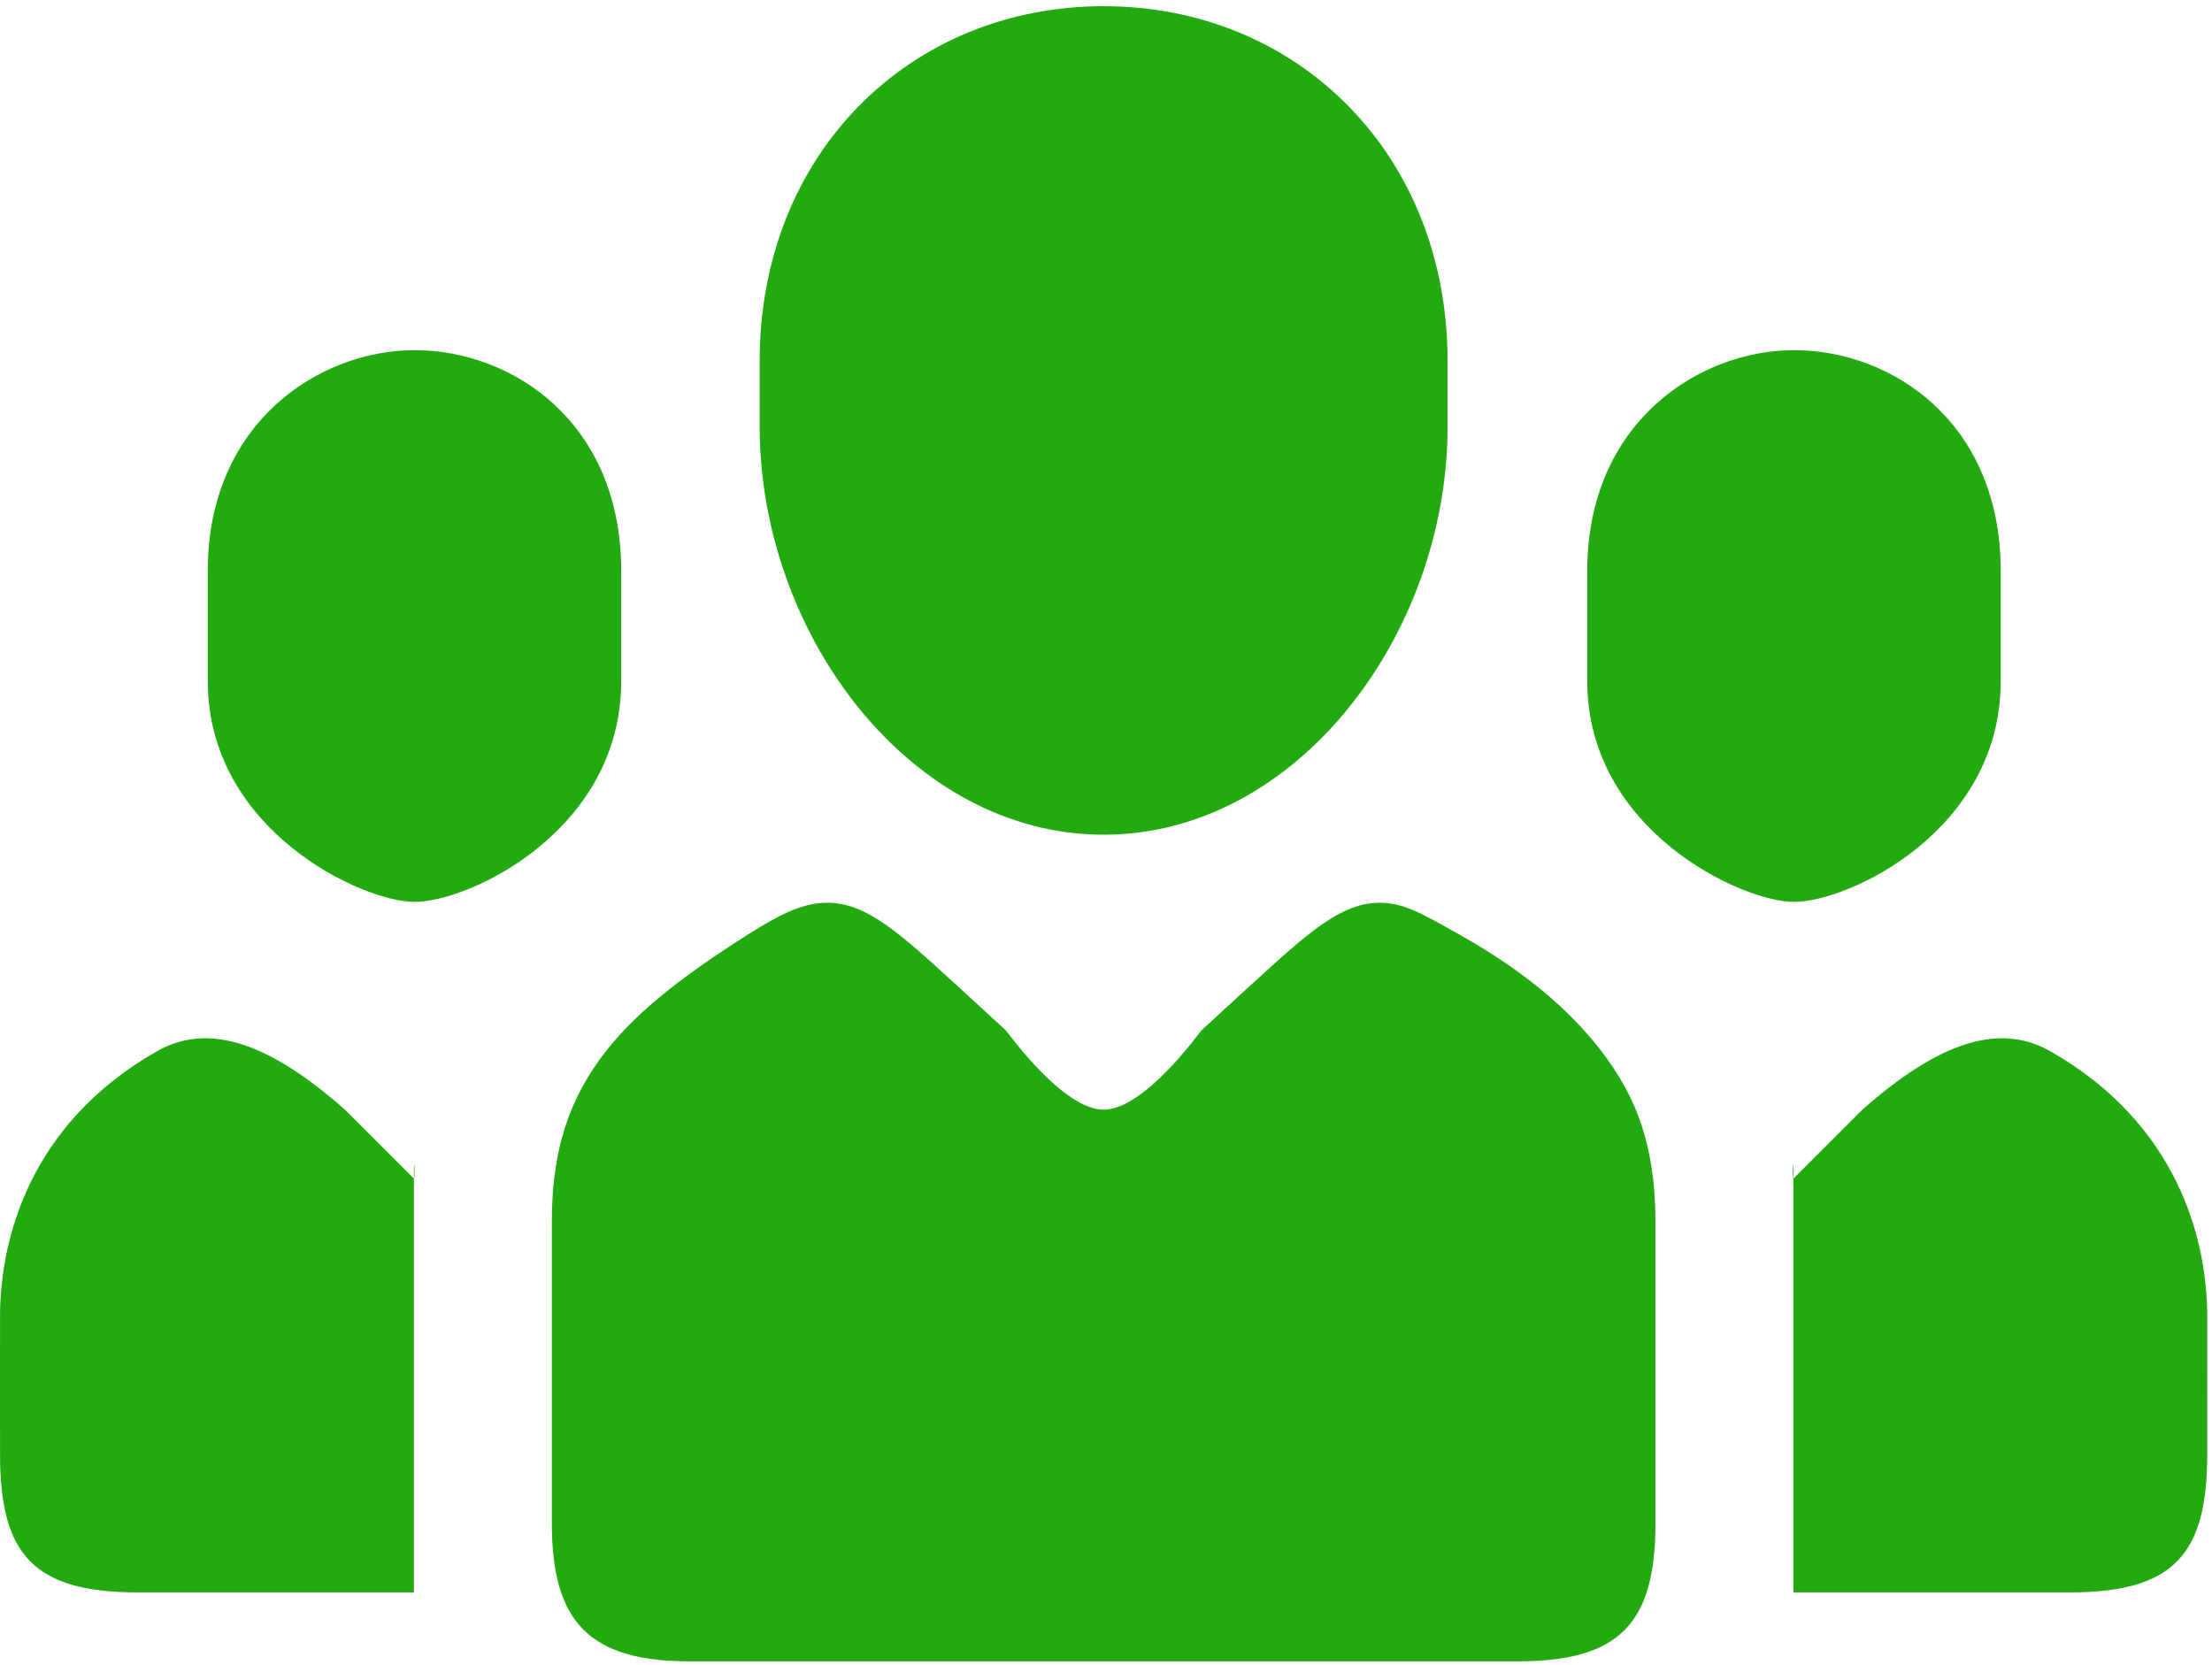 <?xml version="1.0" encoding="UTF-8"?>
<svg width="287px" height="216px" viewBox="0 0 287 216" version="1.1" xmlns="http://www.w3.org/2000/svg" xmlns:xlink="http://www.w3.org/1999/xlink">
    <!-- Generator: Sketch 46.2 (44496) - http://www.bohemiancoding.com/sketch -->
    <title>subscribers</title>
    <desc>Created with Sketch.</desc>
    <defs></defs>
    <g id="Symbols" stroke="none" stroke-width="1" fill="none" fill-rule="evenodd">
        <g id="subscribers" fill-rule="nonzero" fill="#23AA10">
            <path d="M143.193,108.313 C168.297,108.313 187.822,82.276 187.822,55.323 L187.822,46.879 C187.822,19.927 168.297,0.803 143.193,0.803 C118.088,0.803 98.563,19.926 98.563,46.879 L98.563,55.323 C98.563,82.276 118.088,108.313 143.193,108.313 Z M53.779,117.03 C60.957,117.03 80.6,107.717 80.6,88.393 L80.6,74.074 C80.6,54.749 66.43,45.436 53.779,45.436 C41.548,45.436 26.959,54.749 26.959,74.074 L26.959,88.393 C26.959,107.717 46.983,117.03 53.779,117.03 Z M214.479,152.834 C214.465,152.694 214.423,152.561 214.409,152.422 C214.199,150.736 213.877,149.087 213.43,147.472 C213.43,147.457 213.43,147.444 213.416,147.43 C212.479,143.997 210.898,140.69 208.536,137.432 L208.536,137.418 C204.662,132.056 198.818,126.587 189.323,121.254 C184.303,118.435 182.093,117.143 178.99,117.143 C174.054,117.143 169.747,120.981 162.491,127.644 L162.476,127.644 L155.876,133.712 C155.638,133.937 148.522,143.99 143.194,143.99 C137.866,143.99 130.749,133.936 130.511,133.712 L123.911,127.644 L123.897,127.644 C116.641,120.981 112.334,117.143 107.398,117.143 C104.294,117.143 101.524,118.435 97.065,121.254 C87.859,127.065 81.724,132.049 77.866,137.403 L77.851,137.41 C77.837,137.424 77.837,137.446 77.824,137.458 C75.488,140.689 73.922,143.975 72.986,147.387 C72.973,147.415 72.957,147.45 72.946,147.484 C72.511,149.087 72.189,150.714 71.98,152.385 C71.966,152.54 71.924,152.686 71.909,152.84 C71.713,154.616 71.602,156.427 71.602,158.307 C71.602,158.516 71.598,197.502 71.602,197.684 C71.602,210.408 76.398,215.582 89.5,215.582 L196.89,215.582 C210.105,215.582 214.788,210.687 214.788,197.684 C214.792,197.502 214.787,158.516 214.787,158.307 C214.786,156.428 214.674,154.617 214.479,152.834 Z M232.764,117.03 C239.941,117.03 259.586,107.717 259.586,88.393 L259.586,74.074 C259.586,54.749 245.416,45.436 232.764,45.436 C220.532,45.436 205.943,54.749 205.943,74.074 L205.943,88.393 C205.943,107.717 225.967,117.03 232.764,117.03 Z M20.366,136.411 C3.711,145.892 0.006,161.008 0.006,170.838 C0.006,170.991 -0.008,188.597 0.006,188.736 C0.006,201.726 4.369,206.635 17.904,206.635 L53.701,206.635 C53.701,206.635 53.701,168.601 53.701,152.939 L44.752,143.99 C35.284,135.642 27.302,132.468 20.366,136.411 Z M53.701,152.939 C53.898,153.109 53.701,148.689 53.701,152.939 L53.701,152.939 Z M286.381,170.838 C286.381,161.007 282.675,145.891 266.021,136.411 C259.085,132.468 251.103,135.642 241.635,143.991 L232.686,152.94 C232.686,168.601 232.686,206.636 232.686,206.636 L268.483,206.636 C282.018,206.636 286.381,201.727 286.381,188.737 C286.395,188.597 286.381,170.992 286.381,170.838 Z M232.685,152.939 C232.685,148.689 232.489,153.109 232.685,152.939 L232.685,152.939 Z" id="Shape"></path>
        </g>
    </g>
</svg>
